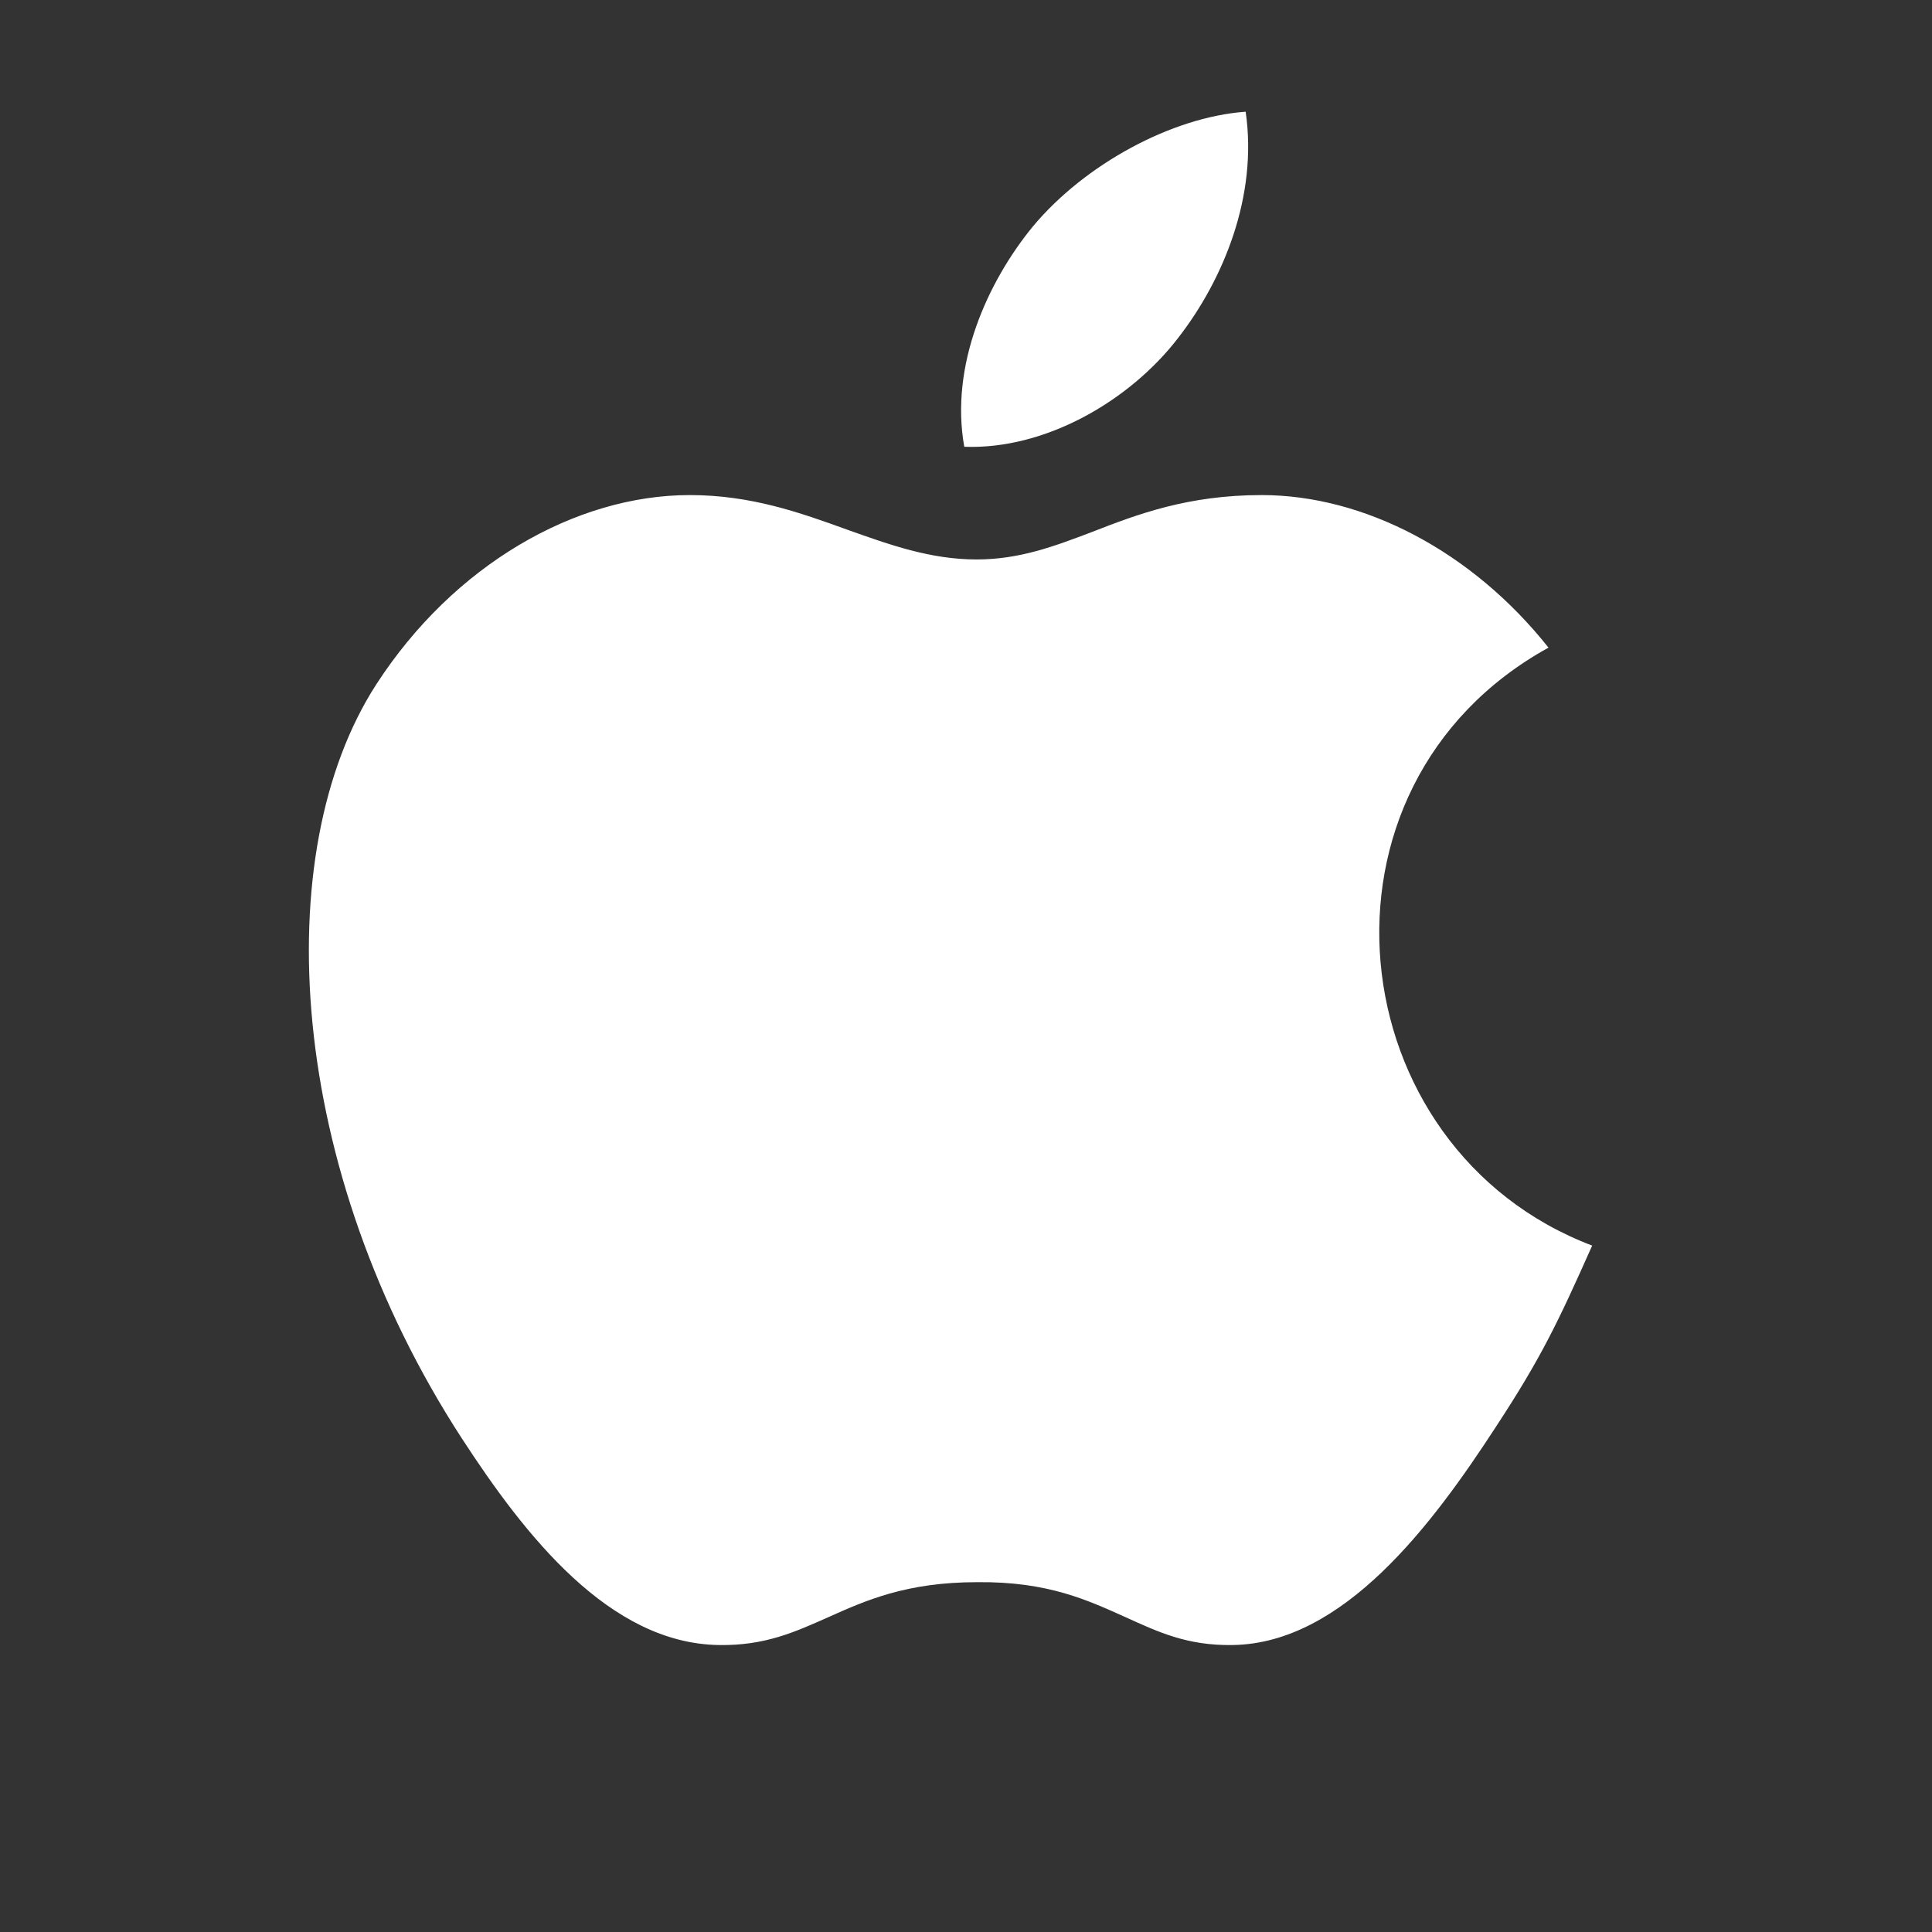 <svg width="28" height="28" viewBox="0 0 28 28" fill="none" xmlns="http://www.w3.org/2000/svg">
<rect x="0" y="0" width="28" height="28" fill="#333333" stroke="none"/>
<path fill-rule="evenodd" clip-rule="evenodd" d="M21.675 20.686C22.331 19.686 22.575 19.175 23.075 18.052C19.386 16.652 18.797 11.397 22.442 9.386C21.331 7.986 19.764 7.175 18.286 7.175C17.22 7.175 16.486 7.452 15.831 7.708C15.275 7.919 14.775 8.108 14.153 8.108C13.486 8.108 12.897 7.897 12.275 7.675C11.597 7.43 10.886 7.175 9.997 7.175C8.342 7.175 6.575 8.186 5.453 9.919C3.875 12.363 4.153 16.941 6.697 20.852C7.608 22.252 8.831 23.819 10.419 23.841C11.086 23.852 11.52 23.652 11.997 23.441C12.542 23.197 13.131 22.93 14.164 22.93C15.197 22.919 15.775 23.197 16.32 23.441C16.786 23.652 17.208 23.852 17.864 23.841C19.475 23.819 20.764 22.086 21.675 20.686Z" fill="white"/>
<path fill-rule="evenodd" clip-rule="evenodd" d="M18.053 1.619C18.231 2.841 17.731 4.052 17.075 4.897C16.375 5.808 15.153 6.519 13.975 6.475C13.764 5.297 14.308 4.086 14.975 3.275C15.72 2.386 16.975 1.697 18.053 1.619Z" fill="white"/>
</svg>
